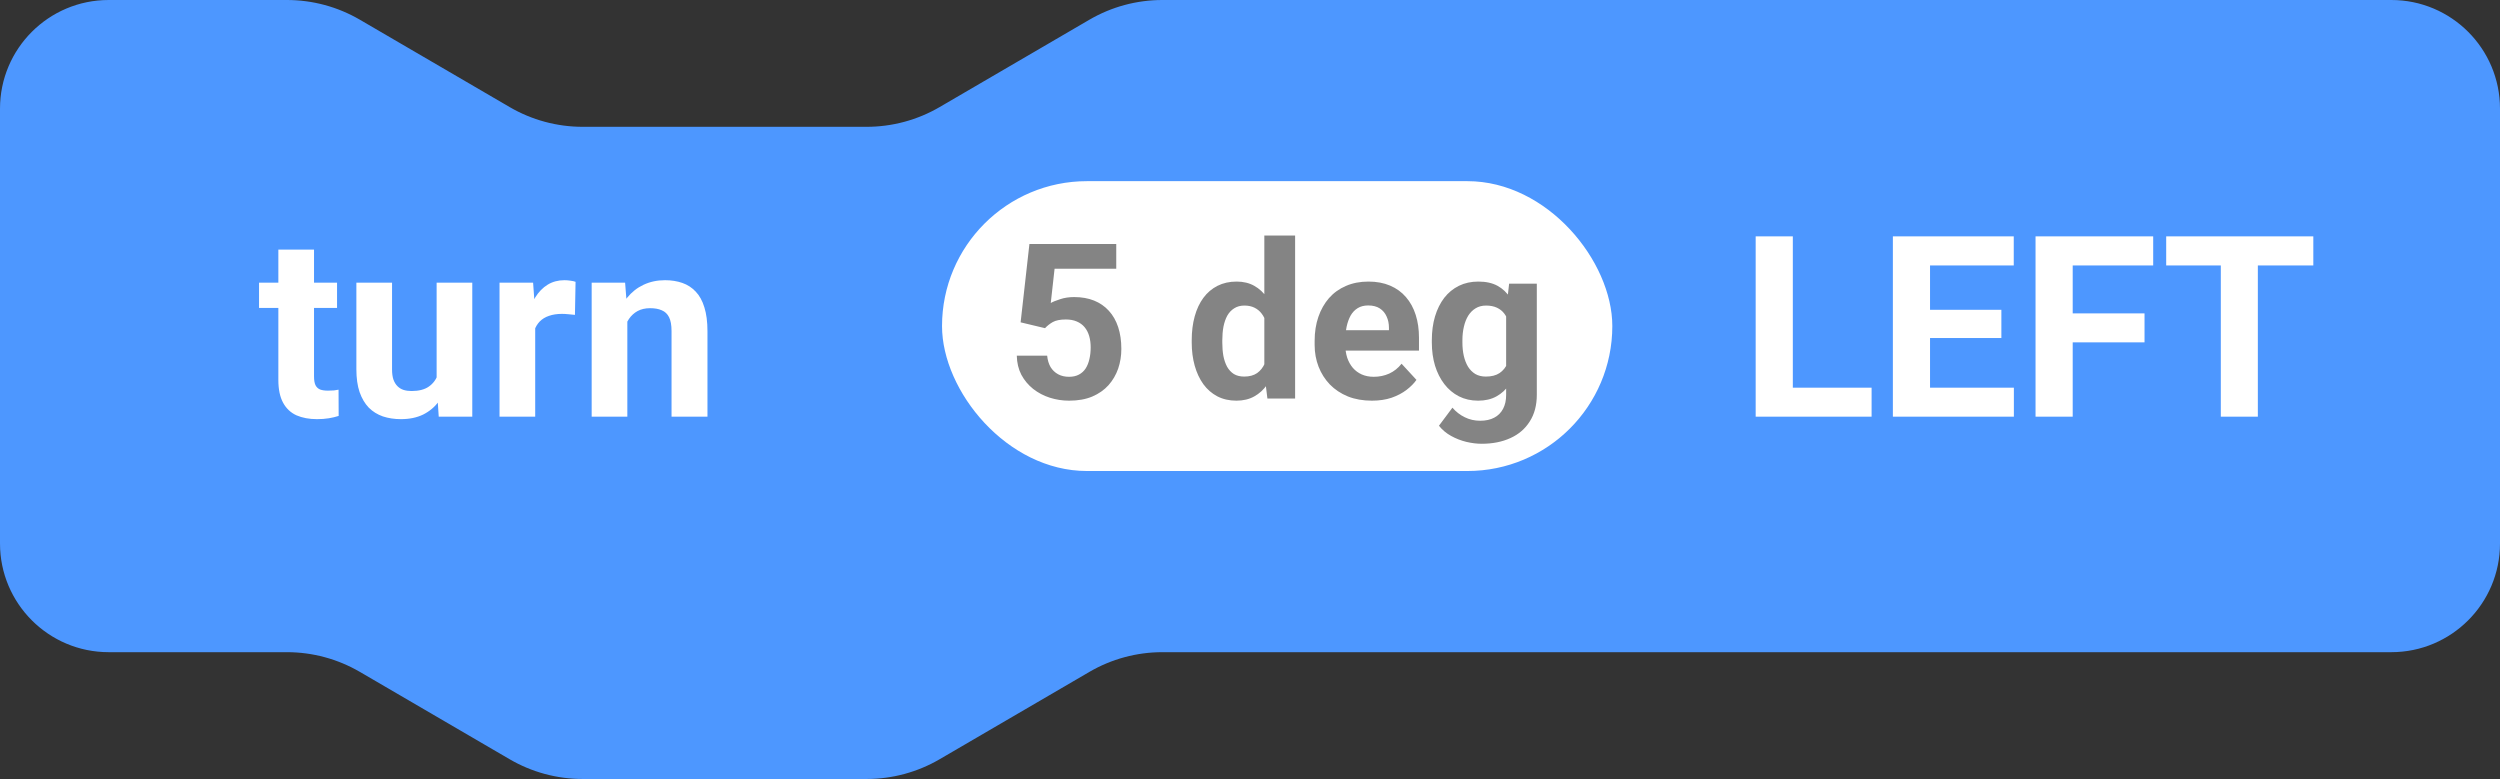 <svg width="138" height="43" viewBox="0 0 138 43" fill="none" xmlns="http://www.w3.org/2000/svg">
<rect x="0" y="0" width="138" height="43" fill="#333333" stroke="none"/>
<path d="M0 6C0 2.686 2.686 0 6 0H15.837C17.254 0 18.645 0.376 19.868 1.09L28.132 5.91C29.355 6.624 30.746 7 32.163 7H47.837C49.254 7 50.645 6.624 51.868 5.91L60.132 1.09C61.355 0.376 62.746 0 64.163 0H132C135.314 0 138 2.686 138 6V30C138 33.314 135.314 36 132 36H64.163C62.746 36 61.355 36.376 60.132 37.09L51.868 41.91C50.645 42.624 49.254 43 47.837 43H32.163C30.746 43 29.355 42.624 28.132 41.91L19.868 37.09C18.645 36.376 17.254 36 15.837 36H6C2.686 36 0 33.314 0 30V6Z" fill="#4D97FF"/>
<path d="M103.312 21.4V23H98.301V21.4H103.312ZM98.964 13.047V23H96.913V13.047H98.964ZM111.166 21.4V23H105.868V21.4H111.166ZM106.538 13.047V23H104.487V13.047H106.538ZM110.476 17.101V18.659H105.868V17.101H110.476ZM111.159 13.047V14.653H105.868V13.047H111.159ZM114.413 13.047V23H112.362V13.047H114.413ZM118.378 17.299V18.898H113.853V17.299H118.378ZM118.856 13.047V14.653H113.853V13.047H118.856ZM124.633 13.047V23H122.589V13.047H124.633ZM127.695 13.047V14.653H119.574V13.047H127.695Z" fill="white"/>
<rect x="52" y="10" width="37" height="16" rx="8" fill="white"/>
<path d="M57.685 18.115L56.338 17.793L56.824 13.469H61.617V14.834H58.213L58.002 16.727C58.115 16.66 58.287 16.59 58.518 16.516C58.748 16.438 59.006 16.398 59.291 16.398C59.705 16.398 60.072 16.463 60.393 16.592C60.713 16.721 60.984 16.908 61.207 17.154C61.434 17.4 61.605 17.701 61.723 18.057C61.84 18.412 61.898 18.814 61.898 19.264C61.898 19.643 61.84 20.004 61.723 20.348C61.605 20.688 61.428 20.992 61.19 21.262C60.951 21.527 60.652 21.736 60.293 21.889C59.934 22.041 59.508 22.117 59.016 22.117C58.648 22.117 58.293 22.062 57.949 21.953C57.609 21.844 57.303 21.682 57.029 21.467C56.76 21.252 56.543 20.992 56.379 20.688C56.219 20.379 56.135 20.027 56.127 19.633H57.803C57.826 19.875 57.889 20.084 57.99 20.26C58.096 20.432 58.234 20.564 58.406 20.658C58.578 20.752 58.779 20.799 59.01 20.799C59.225 20.799 59.408 20.758 59.56 20.676C59.713 20.594 59.836 20.48 59.93 20.336C60.023 20.188 60.092 20.016 60.135 19.82C60.182 19.621 60.205 19.406 60.205 19.176C60.205 18.945 60.178 18.736 60.123 18.549C60.068 18.361 59.984 18.199 59.871 18.062C59.758 17.926 59.613 17.82 59.438 17.746C59.266 17.672 59.065 17.635 58.834 17.635C58.522 17.635 58.279 17.684 58.107 17.781C57.94 17.879 57.799 17.99 57.685 18.115ZM69.791 20.617V13H71.49V22H69.961L69.791 20.617ZM65.783 18.906V18.783C65.783 18.299 65.838 17.859 65.947 17.465C66.057 17.066 66.217 16.725 66.428 16.439C66.639 16.154 66.898 15.934 67.207 15.777C67.516 15.621 67.867 15.543 68.262 15.543C68.633 15.543 68.957 15.621 69.234 15.777C69.516 15.934 69.754 16.156 69.949 16.445C70.148 16.73 70.309 17.068 70.43 17.459C70.551 17.846 70.639 18.27 70.693 18.73V19C70.639 19.441 70.551 19.852 70.43 20.23C70.309 20.609 70.148 20.941 69.949 21.227C69.754 21.508 69.516 21.727 69.234 21.883C68.953 22.039 68.625 22.117 68.25 22.117C67.856 22.117 67.504 22.037 67.195 21.877C66.891 21.717 66.633 21.492 66.422 21.203C66.215 20.914 66.057 20.574 65.947 20.184C65.838 19.793 65.783 19.367 65.783 18.906ZM67.471 18.783V18.906C67.471 19.168 67.49 19.412 67.529 19.639C67.572 19.865 67.641 20.066 67.734 20.242C67.832 20.414 67.957 20.549 68.109 20.646C68.266 20.74 68.455 20.787 68.678 20.787C68.967 20.787 69.205 20.723 69.393 20.594C69.58 20.461 69.723 20.279 69.82 20.049C69.922 19.818 69.981 19.553 69.996 19.252V18.484C69.984 18.238 69.949 18.018 69.891 17.822C69.836 17.623 69.754 17.453 69.644 17.312C69.539 17.172 69.406 17.062 69.246 16.984C69.09 16.906 68.904 16.867 68.689 16.867C68.471 16.867 68.283 16.918 68.127 17.02C67.971 17.117 67.844 17.252 67.746 17.424C67.652 17.596 67.582 17.799 67.535 18.033C67.492 18.264 67.471 18.514 67.471 18.783ZM75.727 22.117C75.234 22.117 74.793 22.039 74.402 21.883C74.012 21.723 73.68 21.502 73.406 21.221C73.137 20.939 72.93 20.613 72.785 20.242C72.641 19.867 72.568 19.469 72.568 19.047V18.812C72.568 18.332 72.637 17.893 72.773 17.494C72.91 17.096 73.106 16.75 73.359 16.457C73.617 16.164 73.93 15.94 74.297 15.783C74.664 15.623 75.078 15.543 75.539 15.543C75.988 15.543 76.387 15.617 76.734 15.766C77.082 15.914 77.373 16.125 77.607 16.398C77.846 16.672 78.025 17 78.147 17.383C78.268 17.762 78.328 18.184 78.328 18.648V19.352H73.289V18.227H76.67V18.098C76.67 17.863 76.627 17.654 76.541 17.471C76.459 17.283 76.334 17.135 76.166 17.025C75.998 16.916 75.783 16.861 75.522 16.861C75.299 16.861 75.107 16.91 74.947 17.008C74.787 17.105 74.656 17.242 74.555 17.418C74.457 17.594 74.383 17.801 74.332 18.039C74.285 18.273 74.262 18.531 74.262 18.812V19.047C74.262 19.301 74.297 19.535 74.367 19.75C74.441 19.965 74.545 20.15 74.678 20.307C74.814 20.463 74.978 20.584 75.17 20.67C75.365 20.756 75.586 20.799 75.832 20.799C76.137 20.799 76.42 20.74 76.682 20.623C76.947 20.502 77.176 20.32 77.367 20.078L78.188 20.969C78.055 21.16 77.873 21.344 77.643 21.52C77.416 21.695 77.143 21.84 76.822 21.953C76.502 22.062 76.137 22.117 75.727 22.117ZM83.303 15.66H84.832V21.789C84.832 22.367 84.703 22.857 84.445 23.26C84.191 23.666 83.836 23.973 83.379 24.18C82.922 24.391 82.391 24.496 81.785 24.496C81.519 24.496 81.238 24.461 80.941 24.391C80.648 24.32 80.367 24.211 80.098 24.062C79.832 23.914 79.609 23.727 79.43 23.5L80.174 22.504C80.369 22.73 80.596 22.906 80.853 23.031C81.111 23.16 81.397 23.225 81.709 23.225C82.014 23.225 82.272 23.168 82.482 23.055C82.693 22.945 82.856 22.783 82.969 22.568C83.082 22.357 83.139 22.102 83.139 21.801V17.125L83.303 15.66ZM79.037 18.906V18.783C79.037 18.299 79.096 17.859 79.213 17.465C79.334 17.066 79.504 16.725 79.723 16.439C79.945 16.154 80.215 15.934 80.531 15.777C80.848 15.621 81.205 15.543 81.603 15.543C82.025 15.543 82.379 15.621 82.664 15.777C82.949 15.934 83.184 16.156 83.367 16.445C83.551 16.73 83.693 17.068 83.795 17.459C83.9 17.846 83.982 18.27 84.041 18.73V19C83.982 19.441 83.894 19.852 83.777 20.23C83.66 20.609 83.506 20.941 83.314 21.227C83.123 21.508 82.885 21.727 82.6 21.883C82.318 22.039 81.982 22.117 81.592 22.117C81.201 22.117 80.848 22.037 80.531 21.877C80.219 21.717 79.951 21.492 79.728 21.203C79.506 20.914 79.334 20.574 79.213 20.184C79.096 19.793 79.037 19.367 79.037 18.906ZM80.725 18.783V18.906C80.725 19.168 80.75 19.412 80.801 19.639C80.852 19.865 80.93 20.066 81.035 20.242C81.144 20.414 81.279 20.549 81.439 20.646C81.603 20.74 81.797 20.787 82.019 20.787C82.328 20.787 82.58 20.723 82.775 20.594C82.971 20.461 83.117 20.279 83.215 20.049C83.312 19.818 83.369 19.553 83.385 19.252V18.484C83.377 18.238 83.344 18.018 83.285 17.822C83.227 17.623 83.144 17.453 83.039 17.312C82.934 17.172 82.797 17.062 82.629 16.984C82.461 16.906 82.262 16.867 82.031 16.867C81.809 16.867 81.615 16.918 81.451 17.02C81.291 17.117 81.156 17.252 81.047 17.424C80.941 17.596 80.861 17.799 80.807 18.033C80.752 18.264 80.725 18.514 80.725 18.783Z" fill="#848484"/>
<path d="M18.605 15.604V16.998H14.299V15.604H18.605ZM15.365 13.778H17.334V20.771C17.334 20.986 17.361 21.15 17.416 21.264C17.475 21.378 17.562 21.457 17.676 21.503C17.79 21.544 17.933 21.564 18.106 21.564C18.23 21.564 18.339 21.56 18.435 21.551C18.535 21.537 18.619 21.523 18.688 21.51L18.694 22.959C18.526 23.014 18.343 23.057 18.148 23.089C17.951 23.121 17.735 23.137 17.498 23.137C17.065 23.137 16.687 23.066 16.363 22.925C16.044 22.779 15.798 22.547 15.625 22.227C15.452 21.909 15.365 21.489 15.365 20.97V13.778ZM24.102 21.23V15.604H26.07V23H24.218L24.102 21.23ZM24.32 19.712L24.901 19.698C24.901 20.19 24.844 20.648 24.73 21.072C24.616 21.491 24.446 21.856 24.218 22.166C23.99 22.471 23.703 22.711 23.356 22.884C23.01 23.052 22.602 23.137 22.133 23.137C21.773 23.137 21.44 23.087 21.135 22.986C20.834 22.881 20.574 22.72 20.355 22.501C20.141 22.278 19.973 21.993 19.85 21.646C19.731 21.296 19.672 20.874 19.672 20.382V15.604H21.641V20.395C21.641 20.614 21.666 20.799 21.716 20.949C21.77 21.1 21.846 21.223 21.941 21.318C22.037 21.414 22.149 21.482 22.276 21.523C22.409 21.564 22.554 21.585 22.714 21.585C23.119 21.585 23.439 21.503 23.671 21.339C23.908 21.175 24.074 20.951 24.17 20.669C24.27 20.382 24.32 20.063 24.32 19.712ZM29.543 17.217V23H27.574V15.604H29.427L29.543 17.217ZM31.771 15.556L31.737 17.381C31.642 17.367 31.525 17.356 31.389 17.347C31.256 17.333 31.136 17.326 31.026 17.326C30.748 17.326 30.507 17.363 30.302 17.436C30.101 17.504 29.933 17.606 29.796 17.743C29.664 17.88 29.564 18.046 29.495 18.242C29.431 18.438 29.395 18.662 29.386 18.912L28.989 18.789C28.989 18.311 29.037 17.871 29.133 17.47C29.229 17.064 29.367 16.711 29.55 16.41C29.737 16.109 29.965 15.877 30.233 15.713C30.502 15.549 30.81 15.467 31.156 15.467C31.266 15.467 31.377 15.476 31.491 15.494C31.605 15.508 31.699 15.528 31.771 15.556ZM34.629 17.183V23H32.66V15.604H34.506L34.629 17.183ZM34.342 19.042H33.809C33.809 18.495 33.879 18.003 34.02 17.565C34.162 17.123 34.36 16.747 34.615 16.438C34.87 16.123 35.173 15.884 35.524 15.72C35.88 15.551 36.276 15.467 36.714 15.467C37.06 15.467 37.377 15.517 37.664 15.617C37.951 15.717 38.197 15.877 38.402 16.096C38.612 16.314 38.772 16.604 38.881 16.964C38.995 17.324 39.052 17.764 39.052 18.283V23H37.069V18.276C37.069 17.948 37.024 17.693 36.933 17.511C36.842 17.328 36.707 17.201 36.529 17.128C36.356 17.05 36.142 17.012 35.887 17.012C35.622 17.012 35.392 17.064 35.196 17.169C35.005 17.274 34.845 17.42 34.718 17.606C34.595 17.789 34.501 18.003 34.438 18.249C34.374 18.495 34.342 18.759 34.342 19.042Z" fill="white"/>
</svg>
